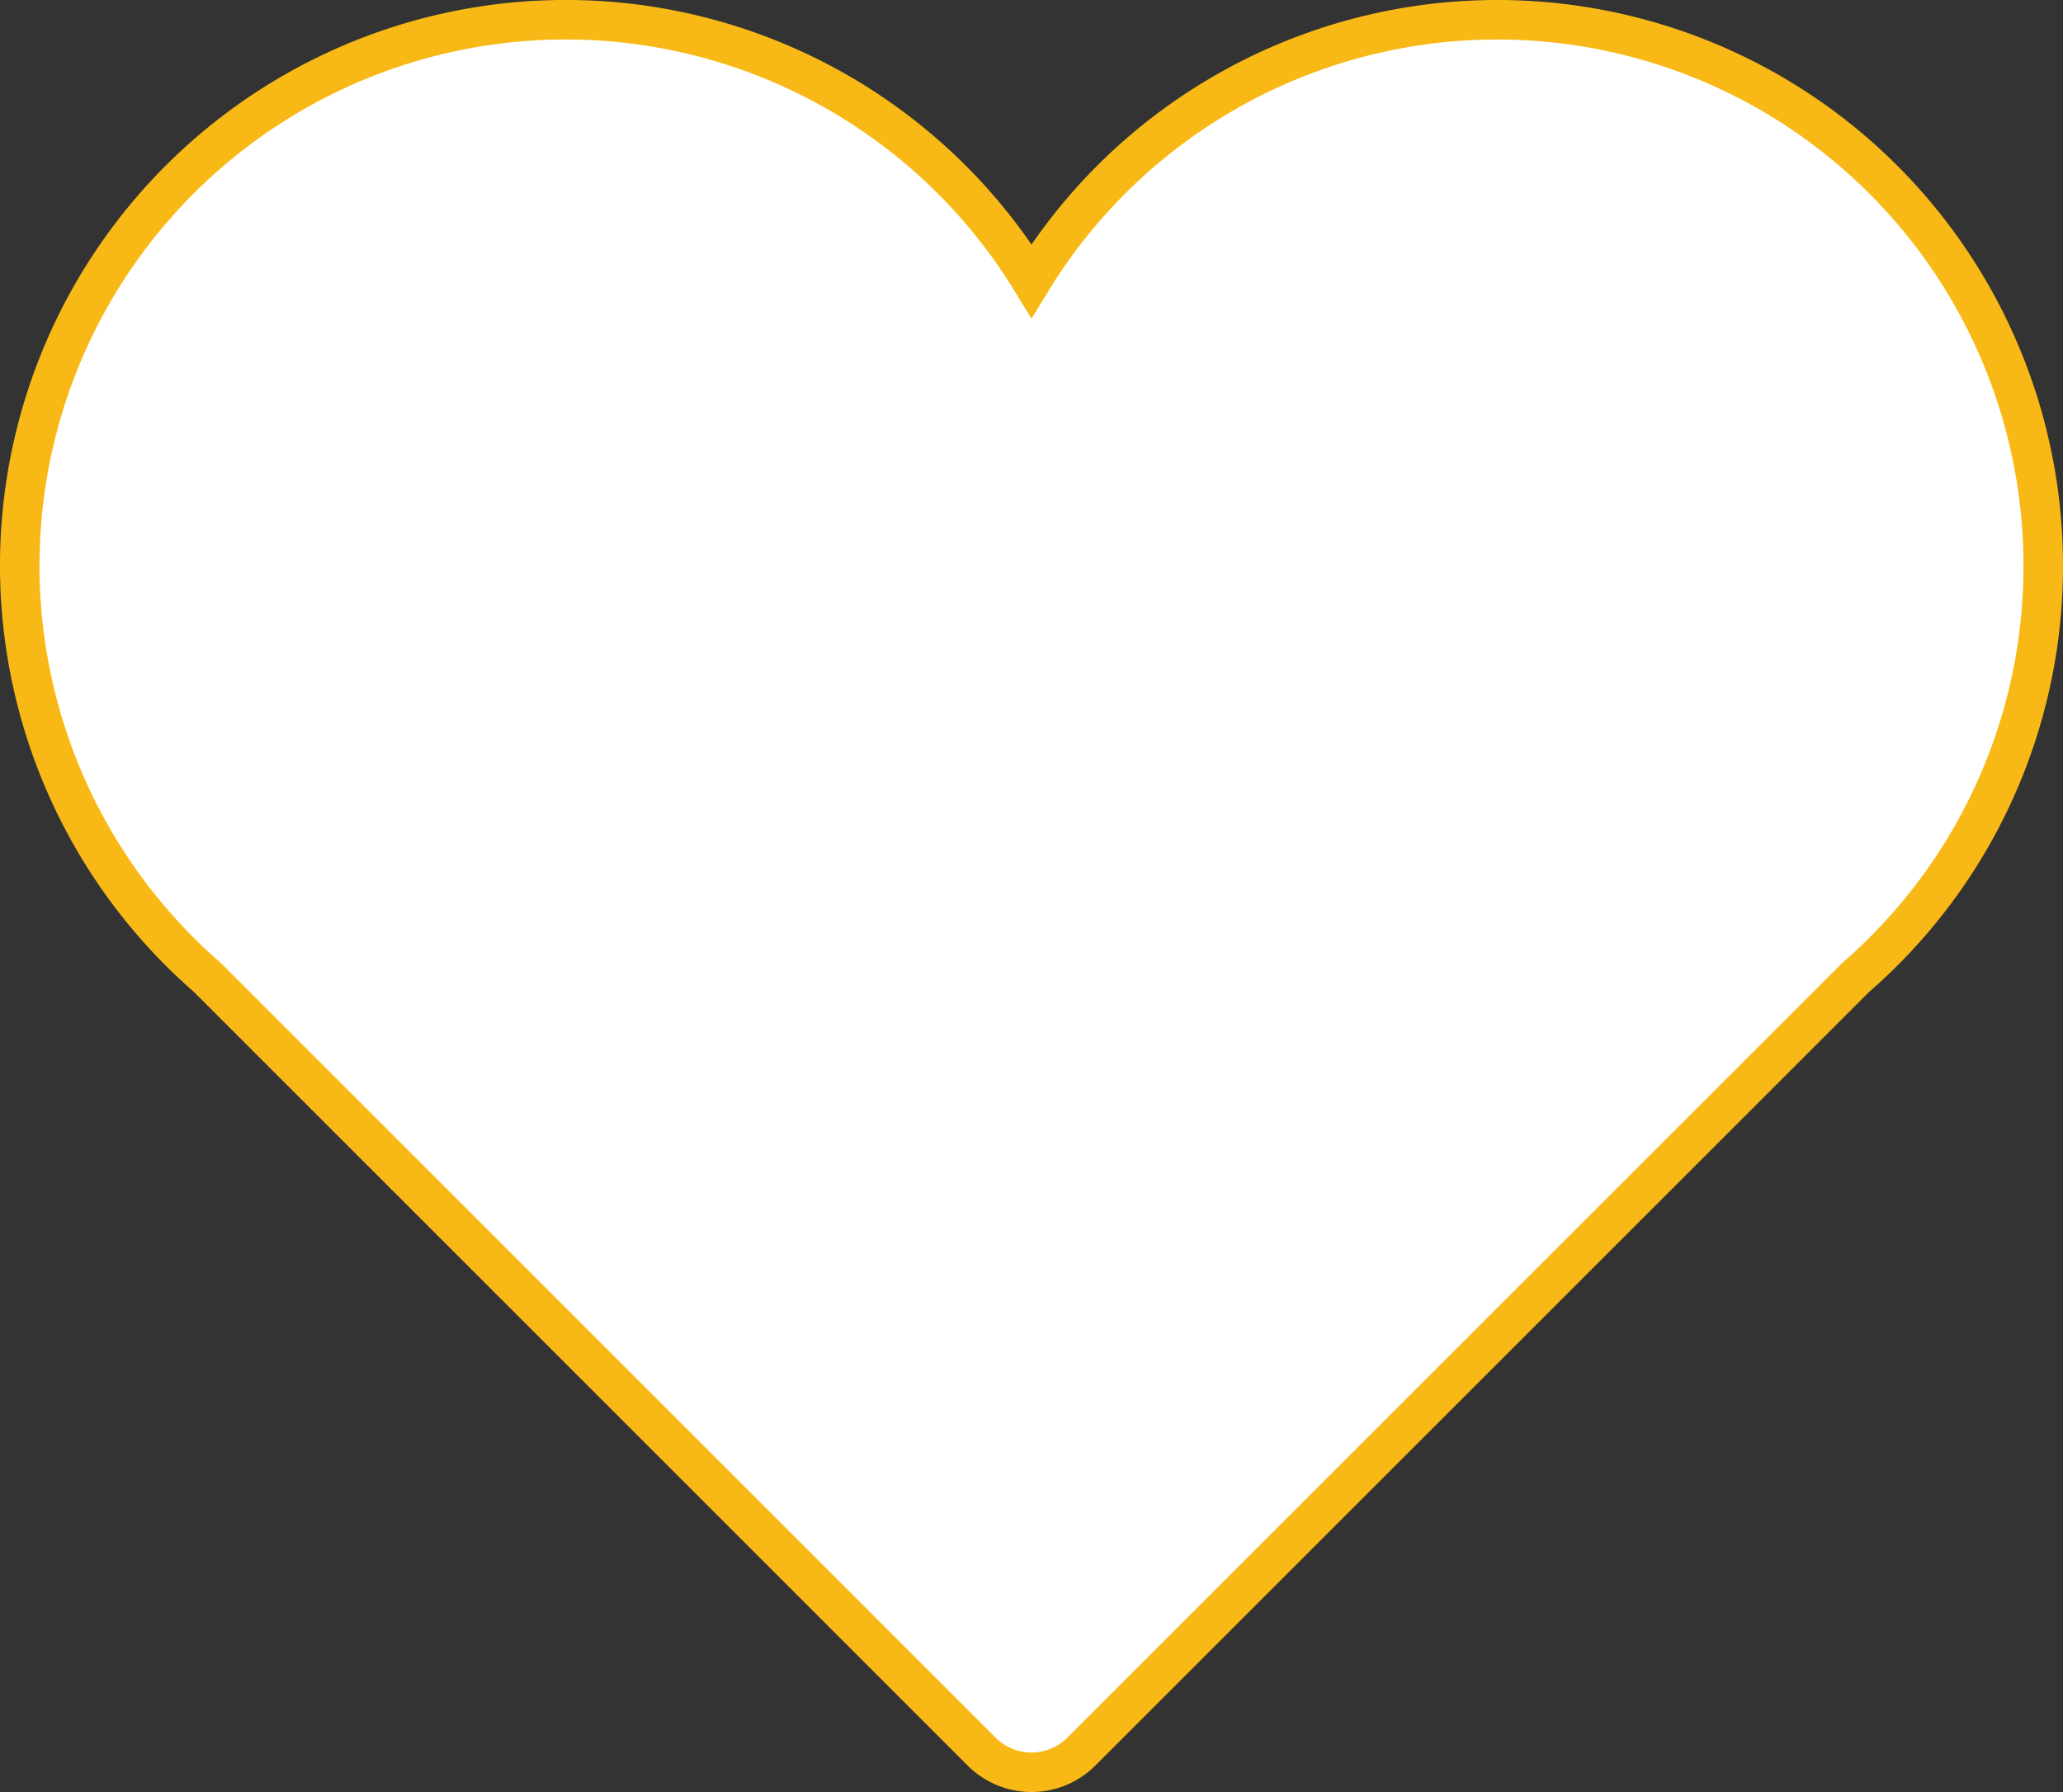 <svg xmlns="http://www.w3.org/2000/svg" viewBox="0 0 522 453.52"><rect x="0" y="0" width="522" height="453.52" fill="#333333" stroke="none"/><defs><style>.cls-1{fill:#fff;stroke:#f8b916;stroke-miterlimit:10;stroke-width:10px;}</style></defs><title>Asset 3</title><g id="Layer_2" data-name="Layer 2"><g id="Capa_1" data-name="Capa 1"><g id="Icons"><path class="cls-1" d="M517,143.26A138.15,138.15,0,0,0,261,71.06,138.15,138.15,0,1,0,52.46,247.36L248.38,443.29a17.84,17.84,0,0,0,25.23,0L469.54,247.36A137.76,137.76,0,0,0,517,143.26Z"/></g></g></g></svg>